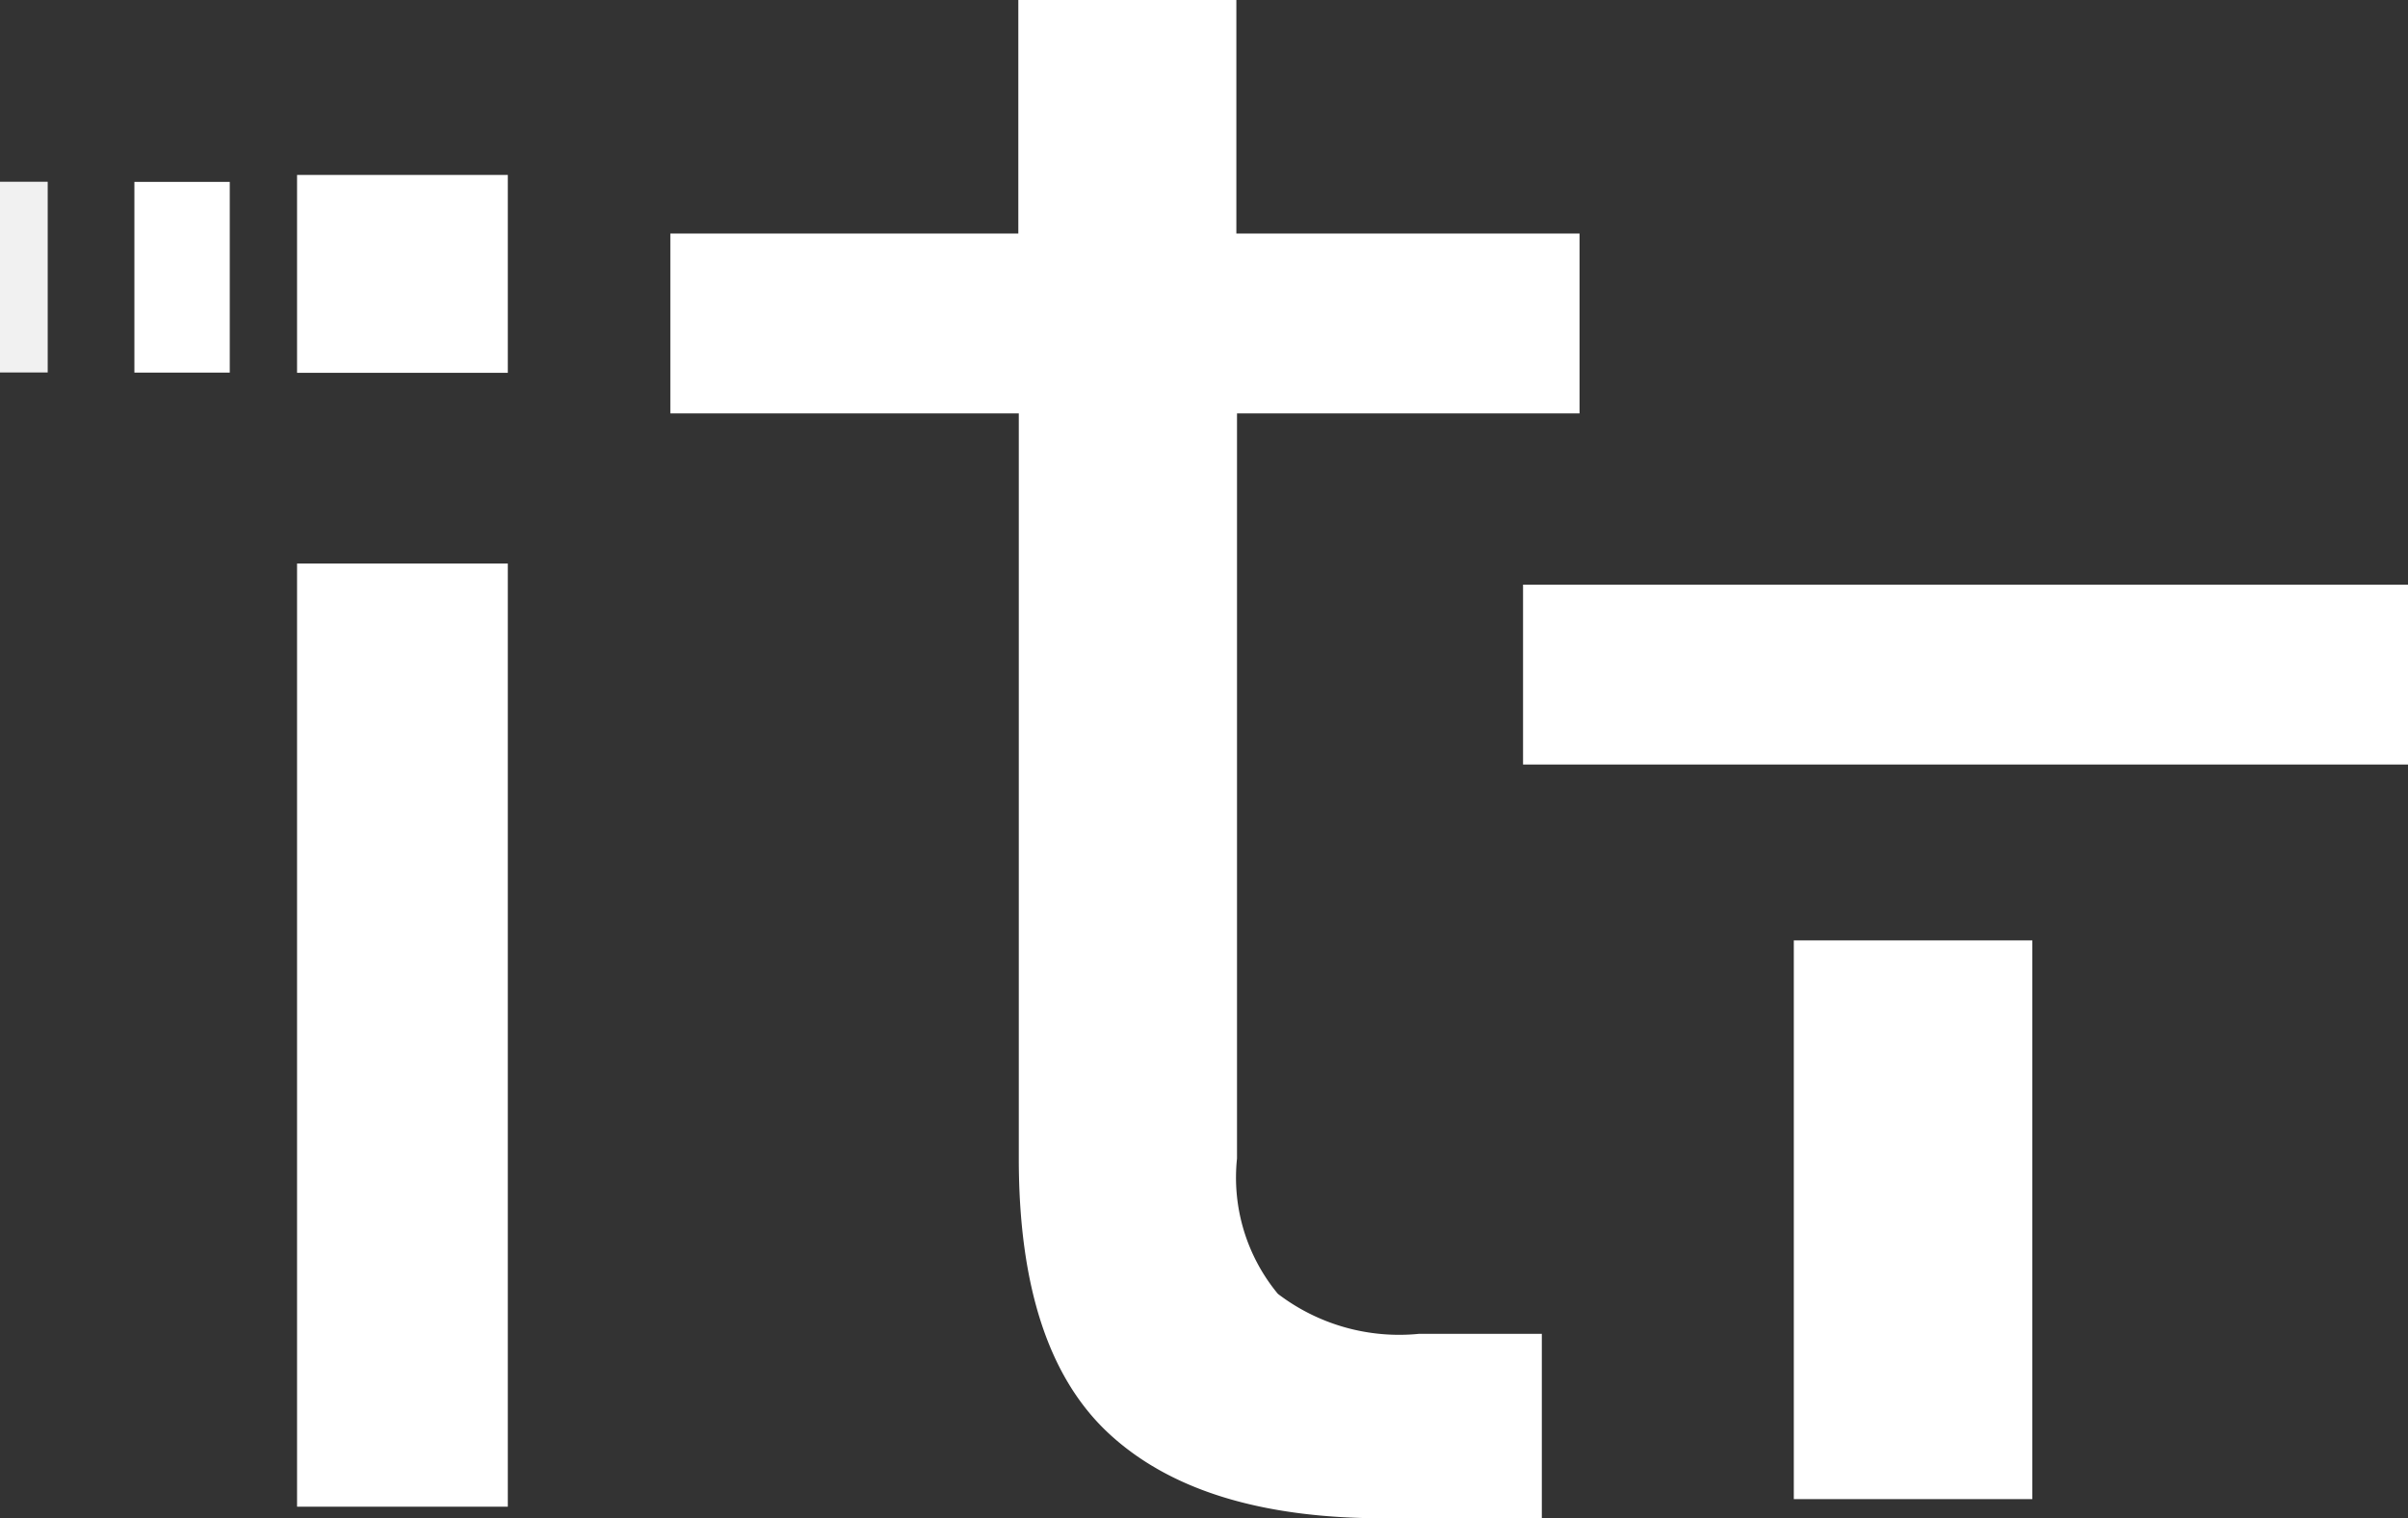 <svg xmlns="http://www.w3.org/2000/svg" width="56.135" height="35.393" viewBox="0 0 56.135 35.393">
  <rect x="0" y="0" width="56.135" height="35.393" fill="#333333" stroke="none"/>
  <g id="Group_33" data-name="Group 33" transform="translate(-405 -696.184)">
    <rect id="Rectangle_120" data-name="Rectangle 120" width="4.913" height="4.613" transform="translate(411.925 700.262)" fill="#fff"/>
    <rect id="Rectangle_121" data-name="Rectangle 121" width="4.913" height="21.987" transform="translate(411.925 709.321)" fill="#fff"/>
    <rect id="Rectangle_76" data-name="Rectangle 76" width="2.223" height="4.446" transform="translate(408.133 700.424)" fill="#fff"/>
    <rect id="Rectangle_77" data-name="Rectangle 77" width="1.112" height="4.446" transform="translate(405 700.421)" fill="#f1f1f1"/>
    <path id="Path_31" data-name="Path 31" d="M444.363,701.628h8v4.193h-7.985V723.19a4.248,4.248,0,0,0,.953,3.156,4.66,4.66,0,0,0,3.293.932h2.86v4.3h-3.7c-2.838,0-4.957-.656-6.375-1.959s-2.118-3.442-2.118-6.428V705.821h-8.123v-4.193h8.112v-5.444h5.083Z" transform="translate(-10.541)" fill="#fff"/>
    <path id="Path_28" data-name="Path 28" d="M464.454,719.008V723.2h20.63v-4.193Zm6.312,8.292v13.026h5.56V727.3Z" transform="translate(-23.949 -9.194)" fill="#fff"/>
  </g>
</svg>
